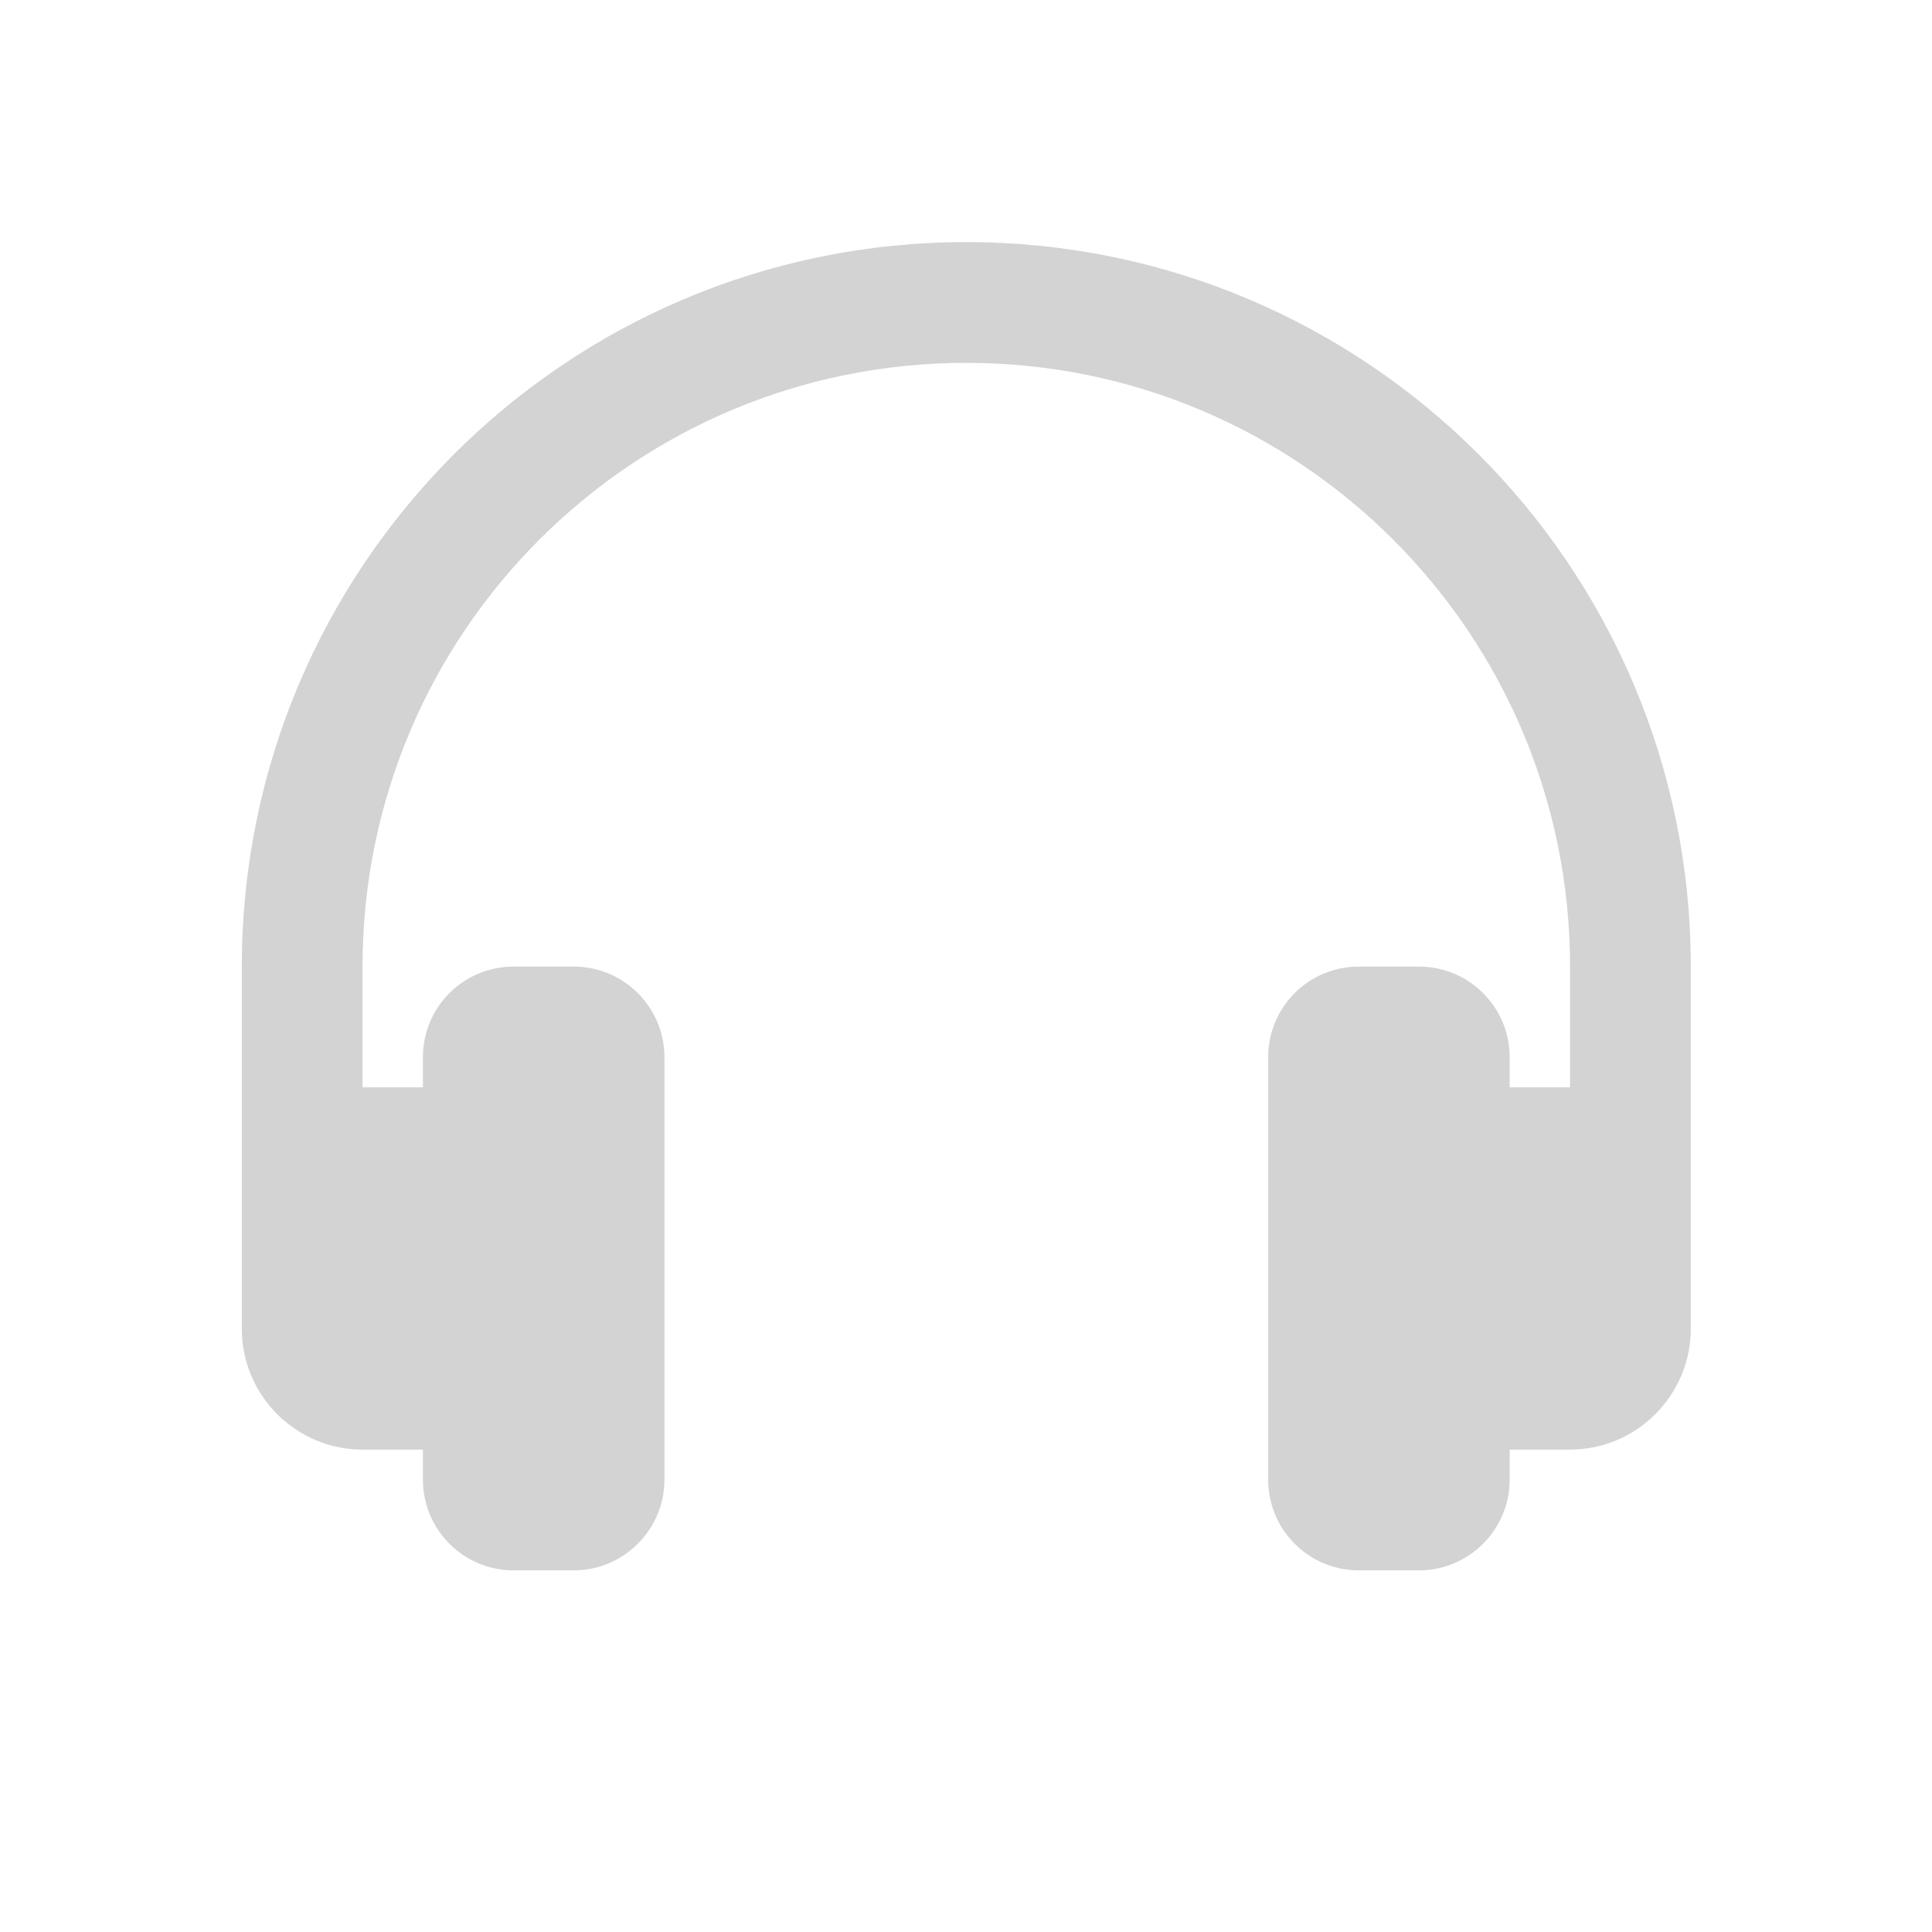 <svg xmlns="http://www.w3.org/2000/svg" viewBox="0 0 64 64">
  <path fill-rule="evenodd" d="M56.01 32.02v12 0c0 2.2-1.8 4-4 4h-2v1 0c0 1.65-1.35 3-3 3h-2v0c-1.66 0-3-1.35-3-3v-14 0c0-1.66 1.34-3 3-3h2v0c1.65 0 3 1.34 3 3v1h2v-4 0c0-11.05-8.96-20-20-20 -11.05 0-20 8.95-20 20v4h2v-1 0c0-1.66 1.34-3 3-3h2v0c1.65 0 3 1.34 3 3v14 0c0 1.65-1.35 3-3 3h-2v0c-1.66 0-3-1.35-3-3v-1h-2v0c-2.21 0-4-1.8-4-4v-12 0c0-13.26 10.74-24 24-24 13.25 0 24 10.74 24 24Z" fill="#D3D3D3"/>
</svg>
